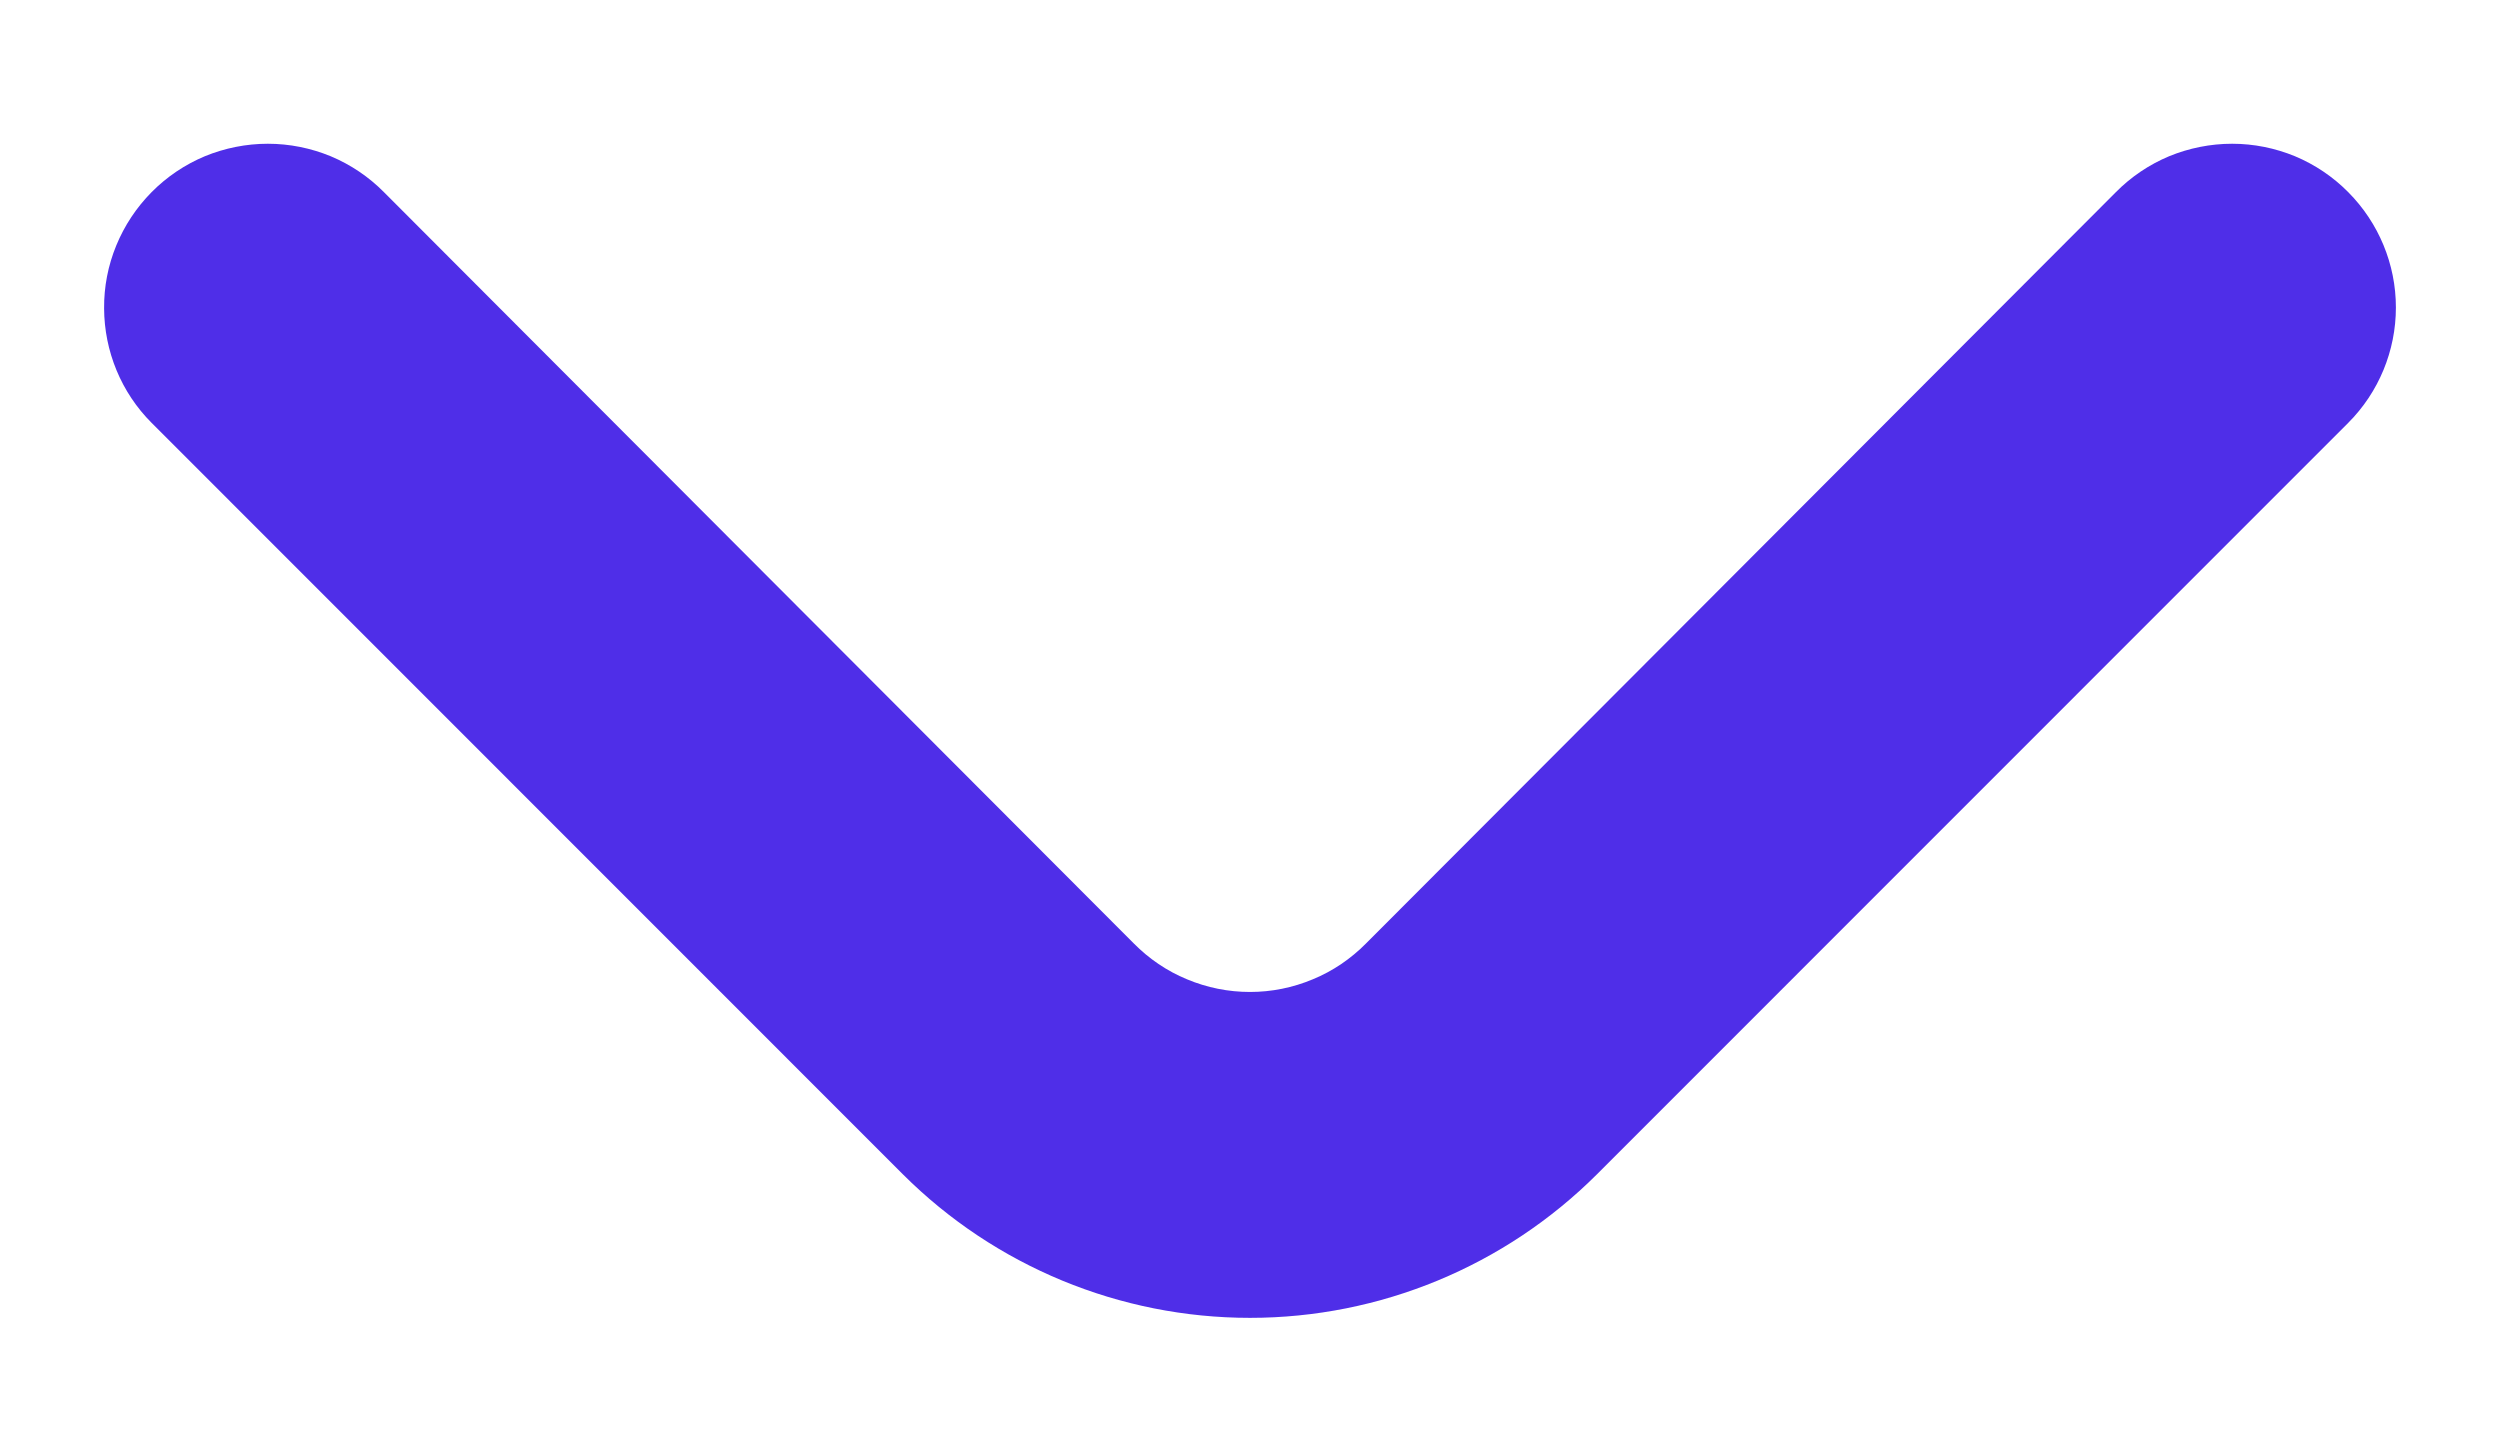 <svg width="14" height="8" viewBox="0 0 14 8" fill="none" xmlns="http://www.w3.org/2000/svg">
<path d="M6.349 5.283C6.434 5.369 6.535 5.438 6.647 5.484C6.759 5.531 6.879 5.555 7 5.555C7.121 5.555 7.24 5.531 7.352 5.484C7.464 5.438 7.565 5.369 7.65 5.283L11.849 1.076C11.934 0.99 12.035 0.922 12.147 0.875C12.259 0.829 12.379 0.805 12.5 0.805C12.621 0.805 12.74 0.829 12.852 0.875C12.964 0.922 13.065 0.99 13.15 1.076C13.321 1.248 13.417 1.48 13.417 1.722C13.417 1.964 13.321 2.197 13.15 2.368L8.943 6.576C8.427 7.091 7.728 7.38 7 7.38C6.271 7.38 5.572 7.091 5.056 6.576L0.849 2.368C0.679 2.198 0.584 1.967 0.583 1.727C0.582 1.606 0.605 1.487 0.651 1.375C0.697 1.263 0.764 1.162 0.849 1.076C0.934 0.99 1.035 0.922 1.147 0.875C1.259 0.829 1.379 0.805 1.5 0.805C1.621 0.805 1.74 0.829 1.852 0.875C1.964 0.922 2.065 0.99 2.15 1.076L6.349 5.283Z" fill="#4F2EE8"/>
</svg>
